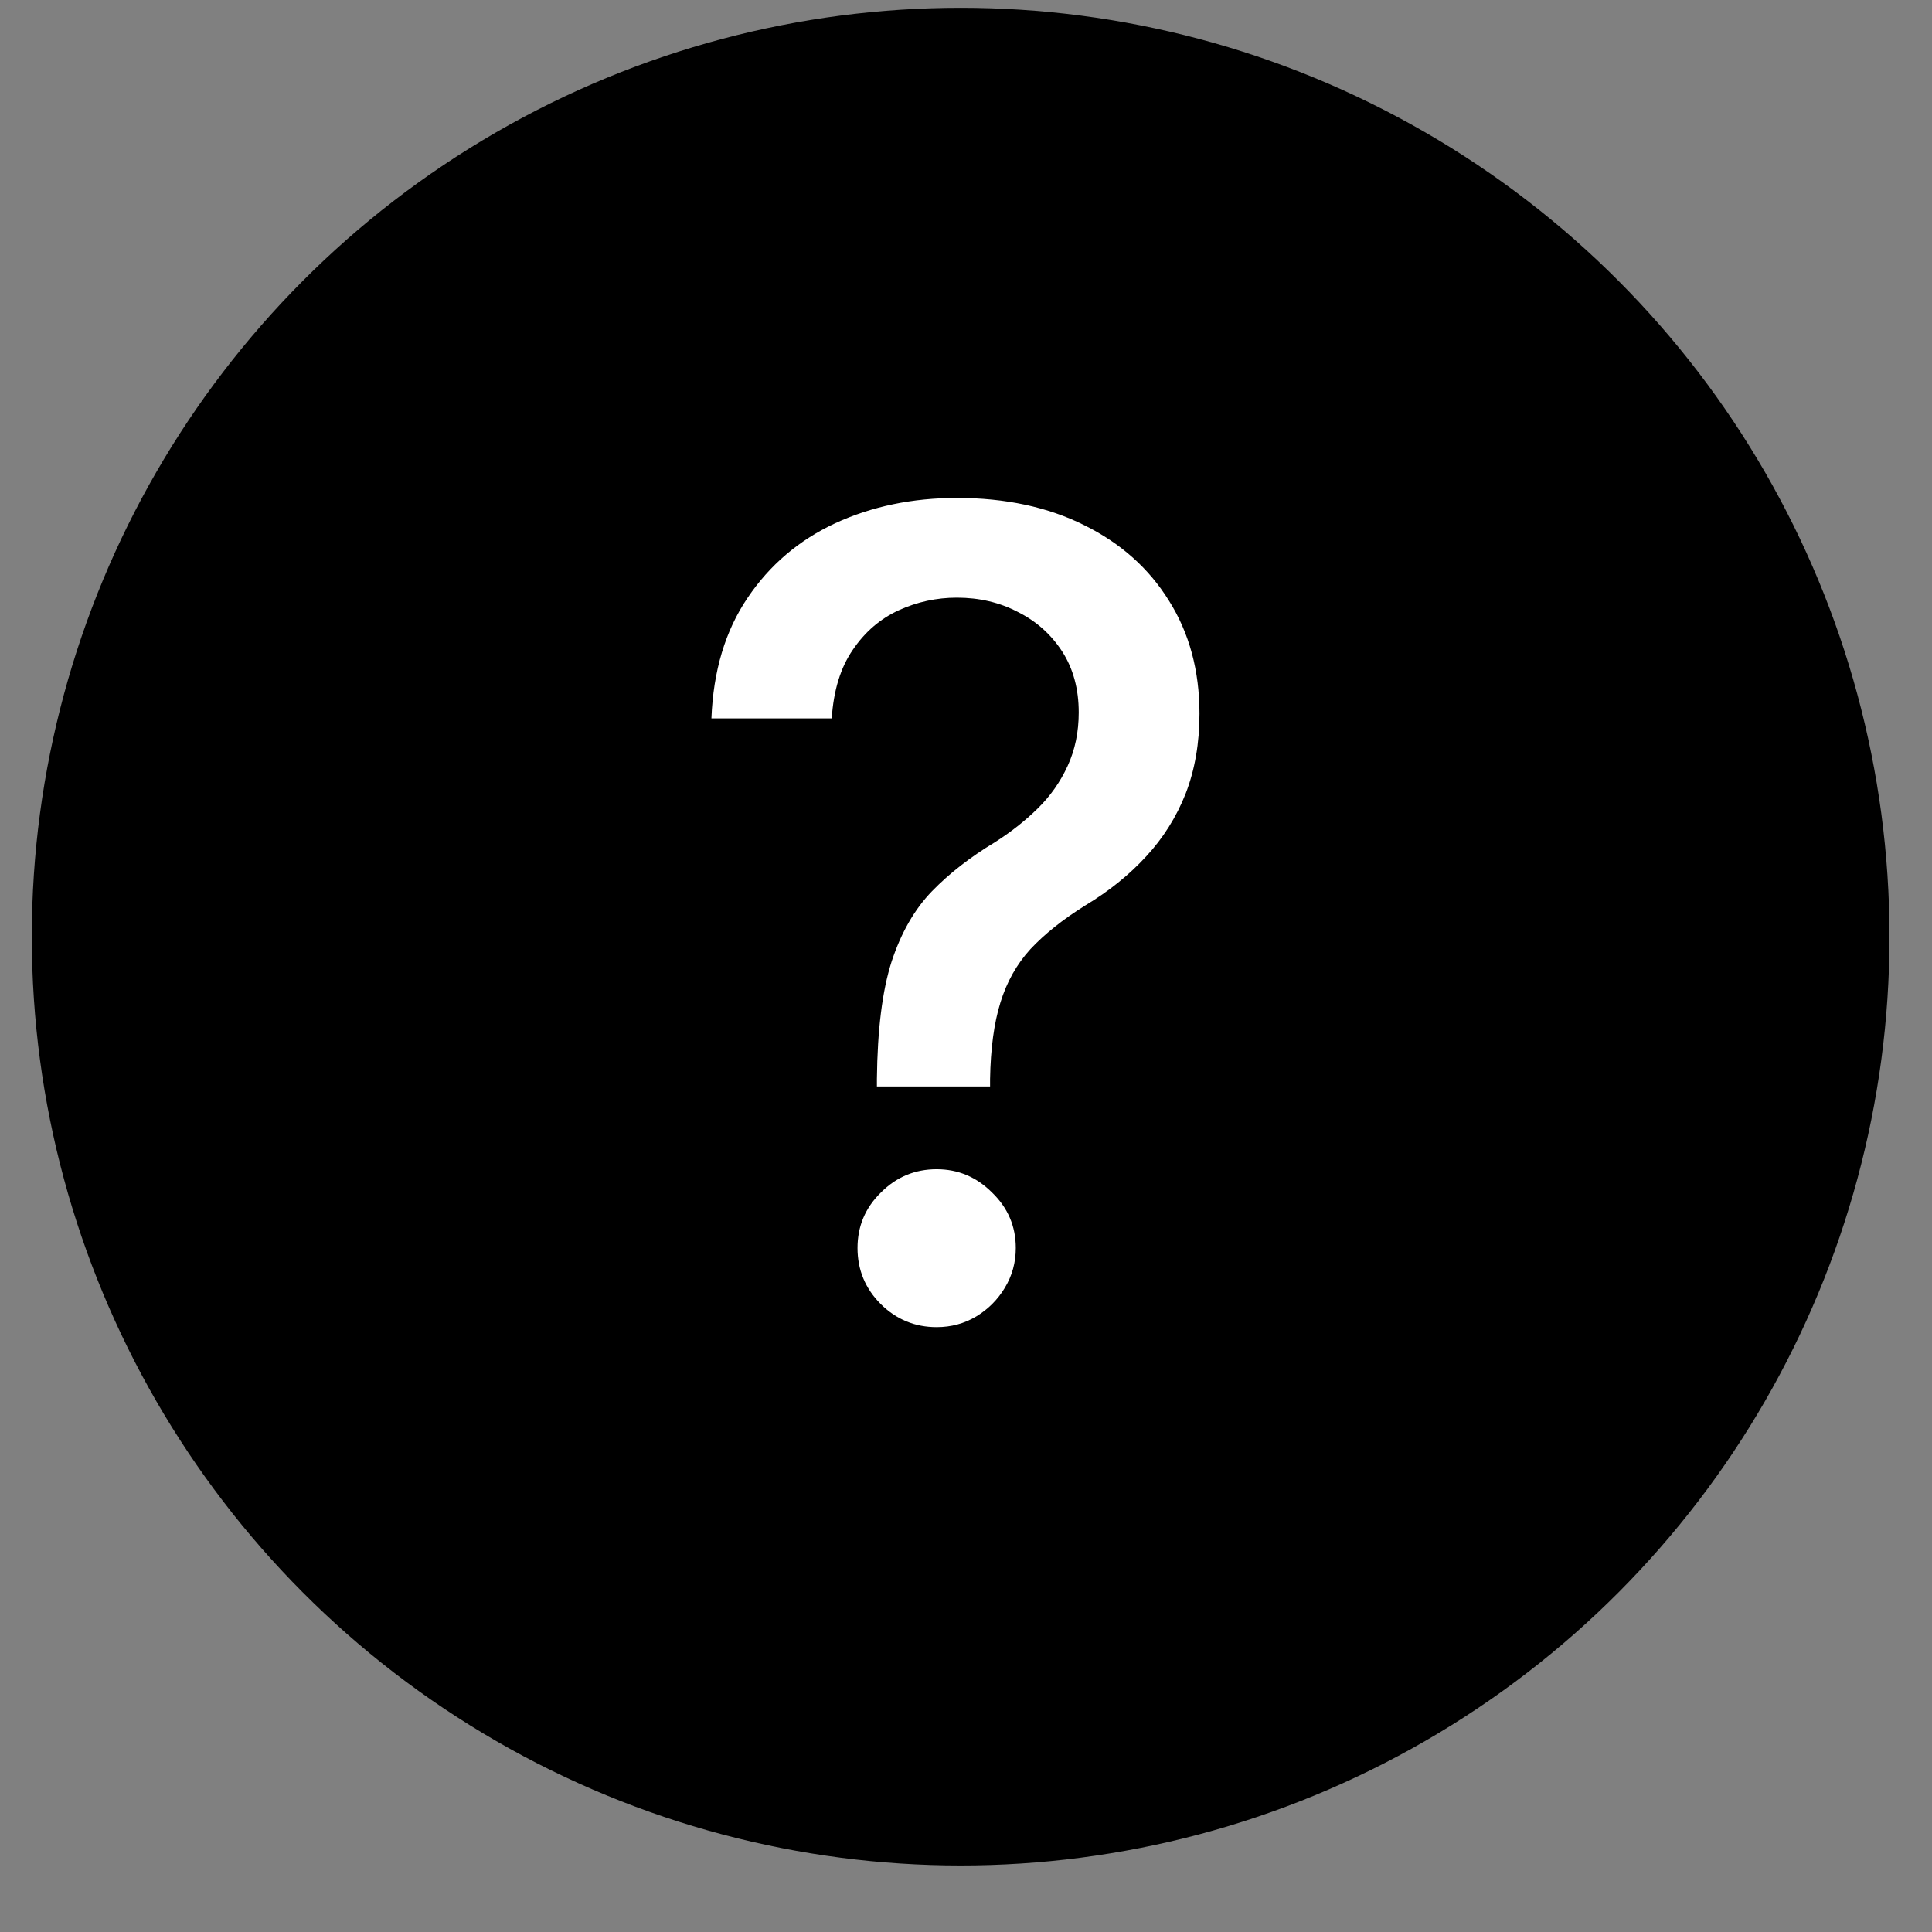 <svg width="26" height="26" viewBox="0 0 26 26" fill="none" xmlns="http://www.w3.org/2000/svg">
<rect x="0" y="0" width="26" height="26" fill="#808080" stroke="none"/>
<circle cx="12.928" cy="12.605" r="12.5" fill="black"/>
<path d="M11.801 14.621V14.52C11.808 13.86 11.873 13.334 11.998 12.943C12.126 12.553 12.307 12.237 12.541 11.995C12.775 11.754 13.058 11.534 13.388 11.335C13.601 11.2 13.793 11.049 13.963 10.882C14.134 10.715 14.269 10.523 14.368 10.307C14.468 10.09 14.517 9.85 14.517 9.588C14.517 9.272 14.443 8.998 14.294 8.767C14.144 8.536 13.945 8.359 13.697 8.235C13.452 8.107 13.178 8.043 12.877 8.043C12.603 8.043 12.342 8.1 12.094 8.213C11.845 8.327 11.639 8.505 11.476 8.746C11.312 8.984 11.218 9.291 11.193 9.668H9.574C9.599 9.028 9.761 8.489 10.059 8.048C10.357 7.604 10.751 7.269 11.241 7.041C11.735 6.814 12.28 6.701 12.877 6.701C13.53 6.701 14.102 6.823 14.592 7.068C15.082 7.31 15.462 7.649 15.732 8.085C16.005 8.519 16.142 9.025 16.142 9.604C16.142 10.001 16.08 10.36 15.956 10.68C15.831 10.996 15.654 11.278 15.423 11.527C15.195 11.775 14.922 11.995 14.602 12.187C14.301 12.375 14.056 12.571 13.867 12.773C13.683 12.975 13.548 13.215 13.463 13.492C13.377 13.769 13.331 14.112 13.324 14.52V14.621H11.801ZM12.605 17.86C12.314 17.86 12.063 17.757 11.854 17.551C11.644 17.341 11.54 17.089 11.54 16.795C11.54 16.503 11.644 16.255 11.854 16.049C12.063 15.839 12.314 15.735 12.605 15.735C12.893 15.735 13.141 15.839 13.351 16.049C13.564 16.255 13.67 16.503 13.67 16.795C13.67 16.99 13.621 17.169 13.521 17.333C13.425 17.492 13.297 17.62 13.138 17.716C12.978 17.812 12.8 17.86 12.605 17.86Z" fill="white"/>
</svg>
